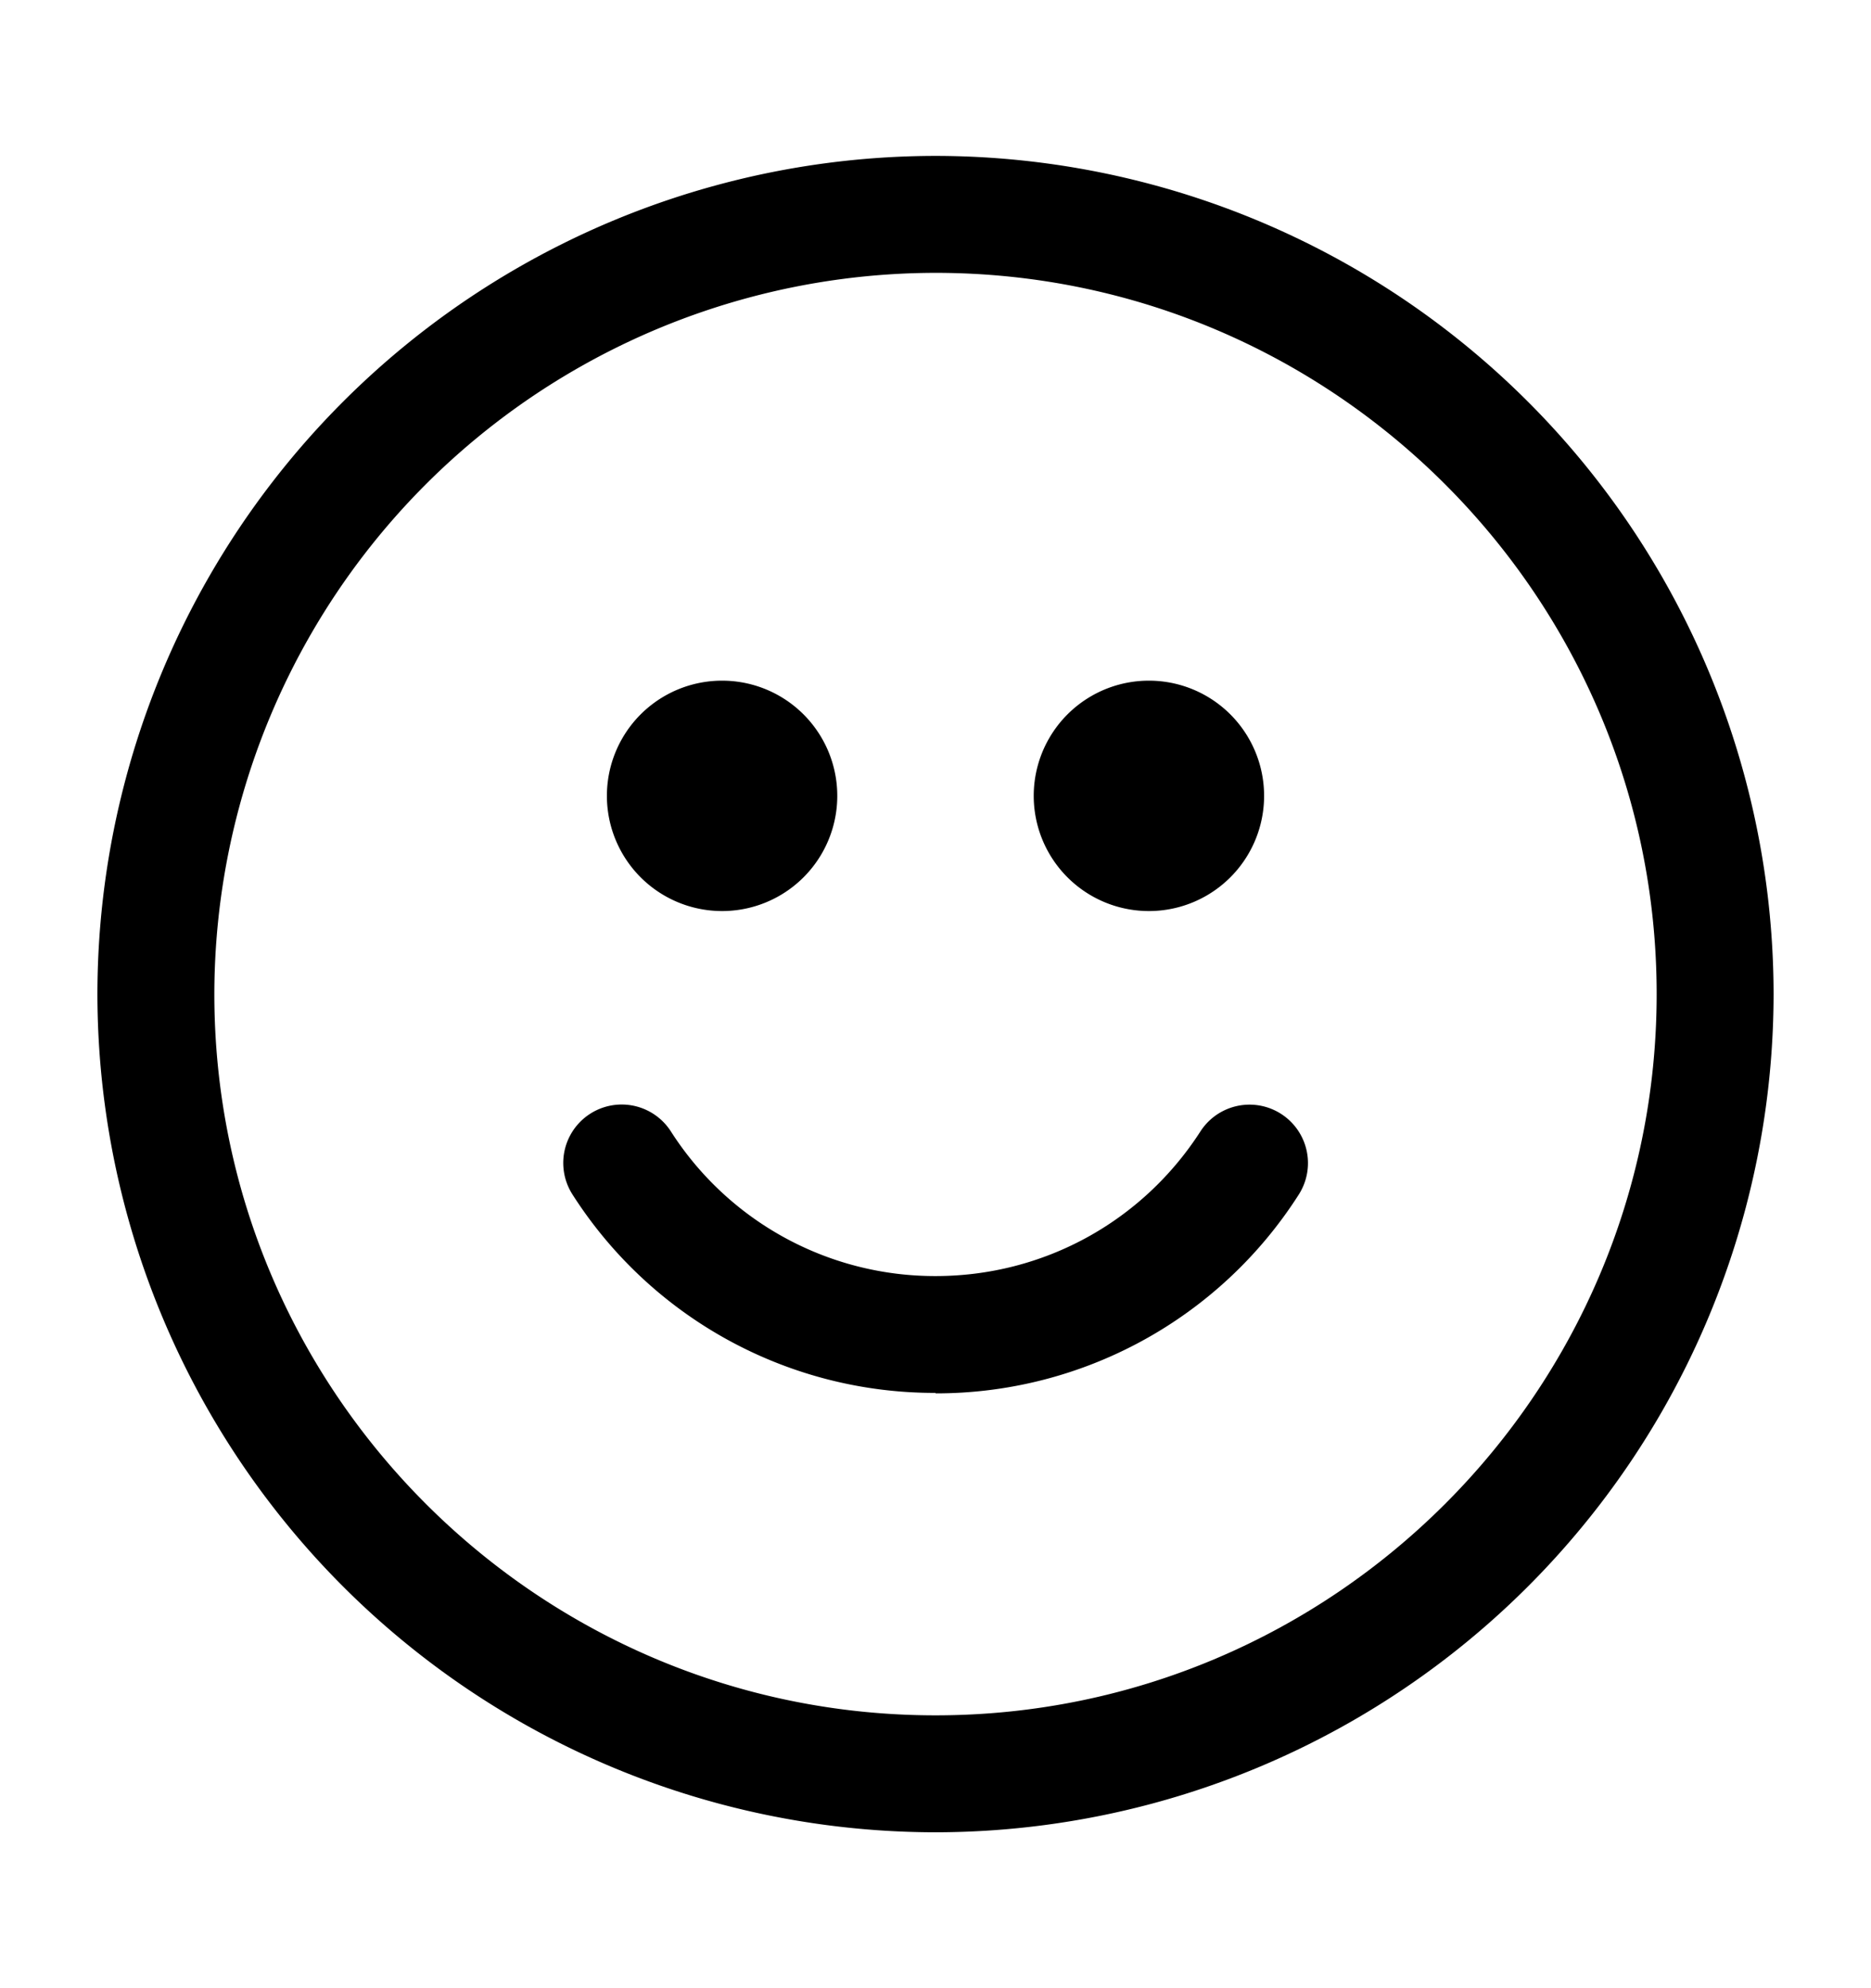 <svg xmlns="http://www.w3.org/2000/svg" width="16" height="17" fill="none"><path fill="currentColor" d="M8 15.667A7.174 7.174 0 0 1 .833 8.5 7.174 7.174 0 0 1 8 1.333 7.174 7.174 0 0 1 15.167 8.5 7.174 7.174 0 0 1 8 15.667ZM8 2.333A6.174 6.174 0 0 0 1.833 8.5c0 3.4 2.767 6.167 6.167 6.167S14.167 11.9 14.167 8.5 11.4 2.333 8 2.333Z"/><path fill="currentColor" d="M8 11.91a3.673 3.673 0 0 1-3.104-1.696.499.499 0 1 1 .841-.54 2.68 2.68 0 0 0 2.264 1.237c.919 0 1.765-.462 2.264-1.236a.499.499 0 1 1 .841.54A3.677 3.677 0 0 1 8 11.914L8 11.91ZM9.825 7.79a.985.985 0 1 0 0-1.97.985.985 0 0 0 0 1.97ZM6.175 7.79a.985.985 0 1 0 0-1.97.985.985 0 0 0 0 1.97Z"/></svg>
